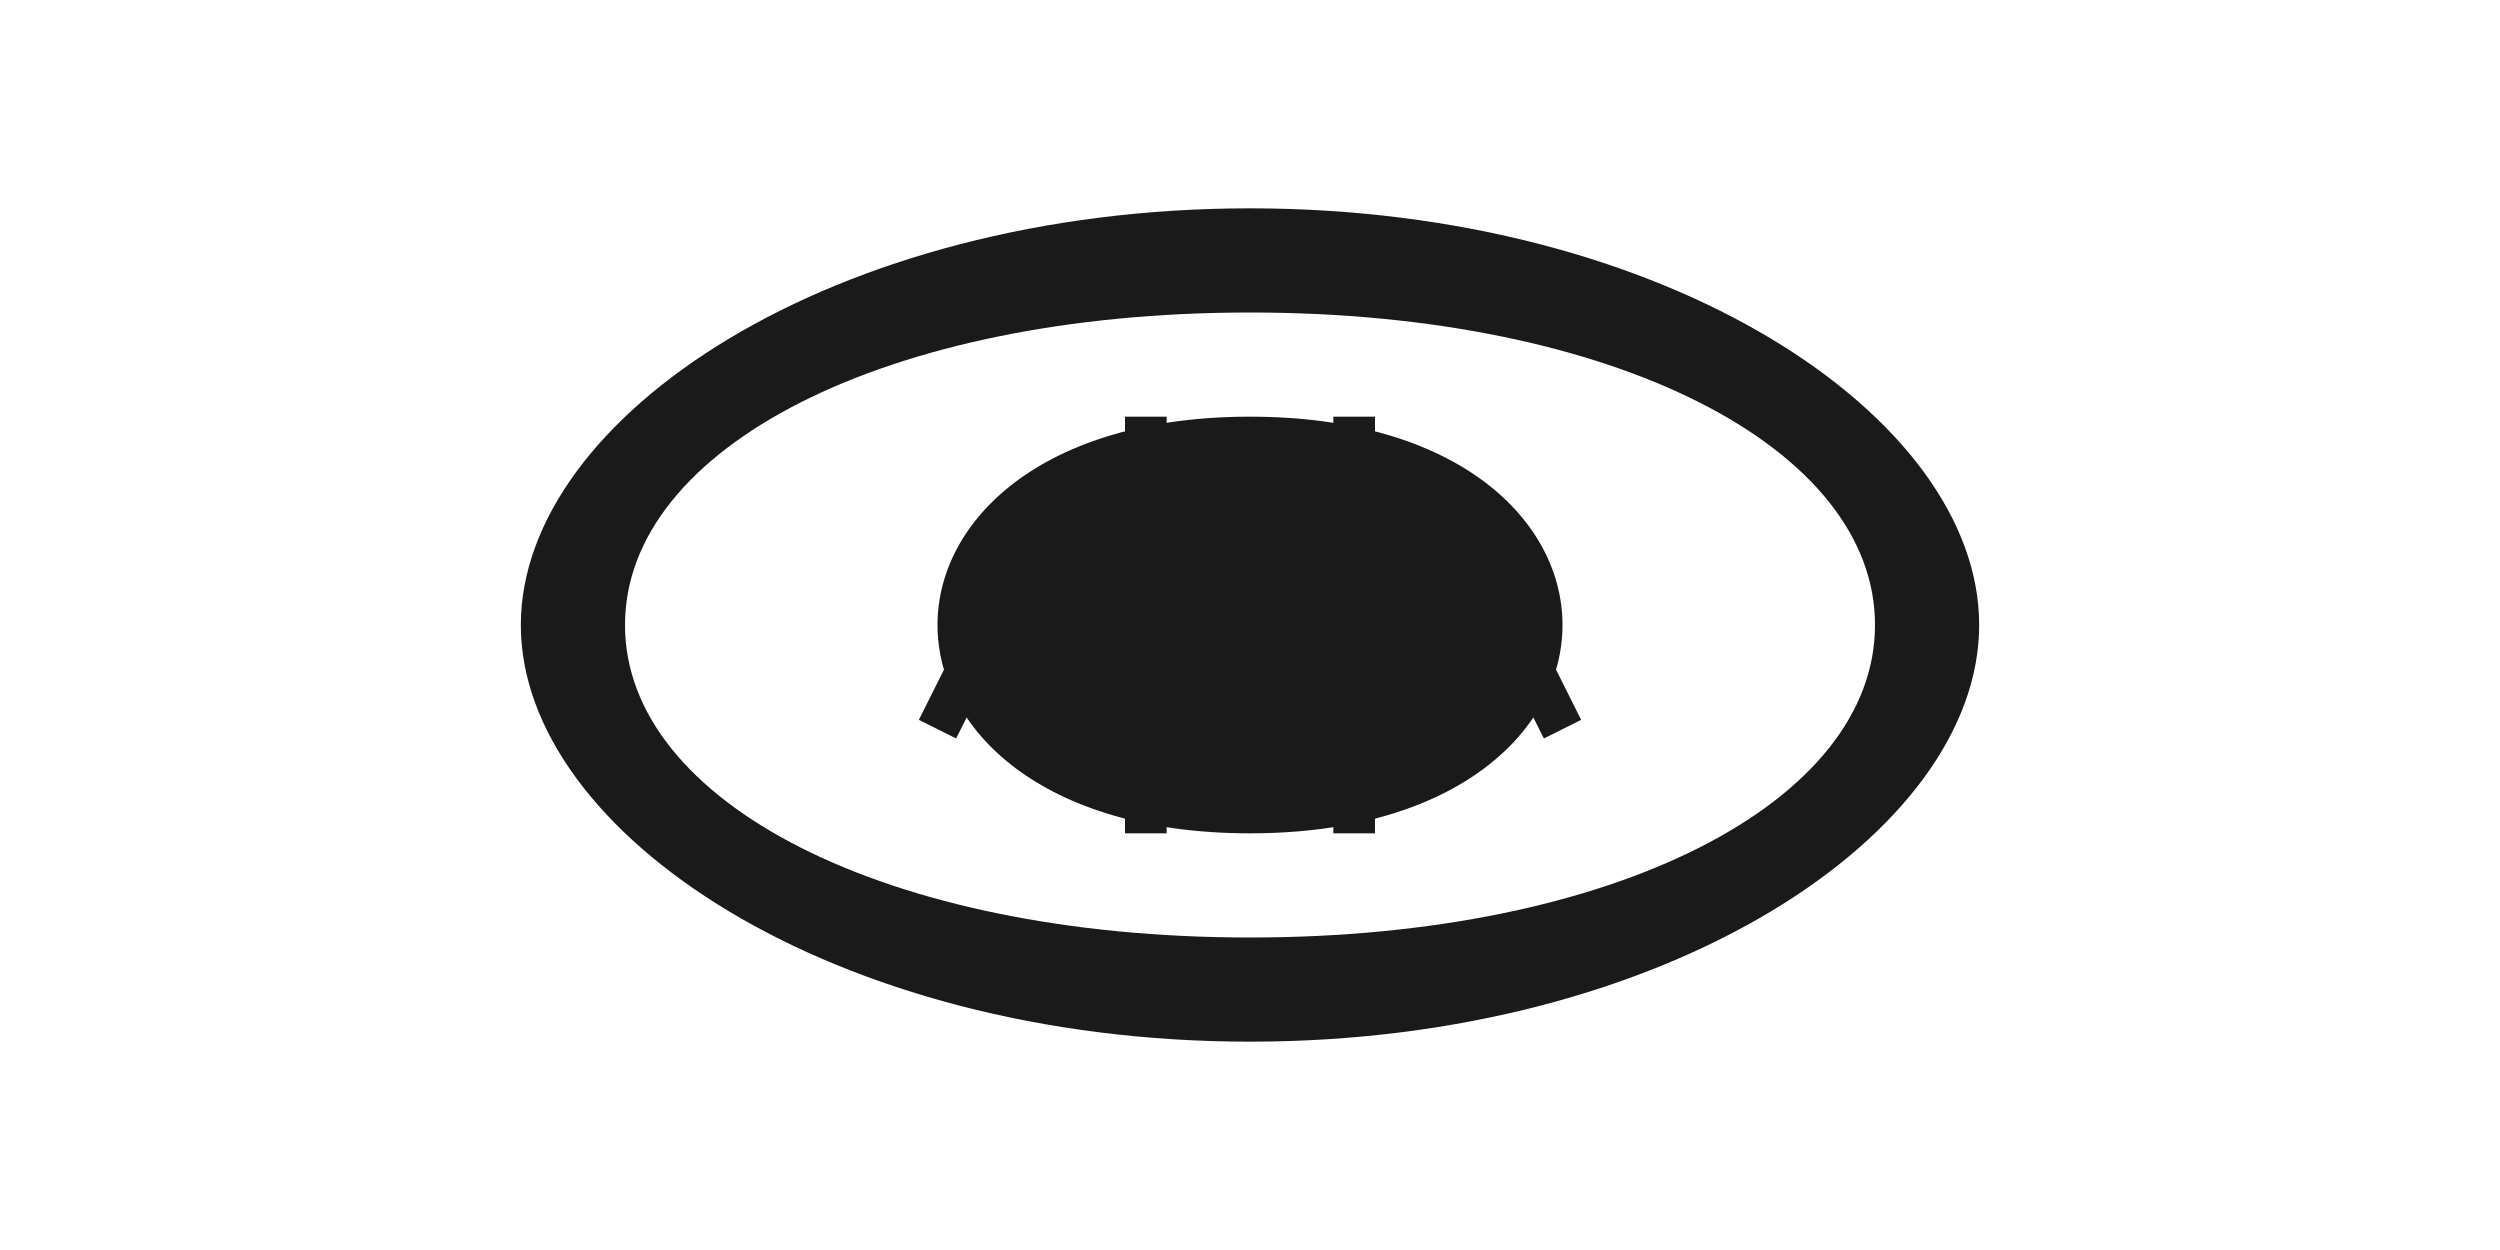 <svg xmlns="http://www.w3.org/2000/svg" width="120" height="60" viewBox="0 0 120 60">
  <g fill="#1A1A1A">
    <path d="M60,10 C40,10 25,20 25,30 C25,40 40,50 60,50 C80,50 95,40 95,30 C95,20 80,10 60,10 Z M60,45 C42.5,45 30,38.5 30,30 C30,21.5 42.5,15 60,15 C77.5,15 90,21.5 90,30 C90,38.5 77.5,45 60,45 Z"/>
    <path d="M60,20 C50,20 45,25 45,30 C45,35 50,40 60,40 C70,40 75,35 75,30 C75,25 70,20 60,20 Z"/>
    <path d="M50,25 L45,35 M70,25 L75,35 M55,20 L55,40 M65,20 L65,40" stroke="#1A1A1A" stroke-width="2" fill="none"/>
  </g>
</svg>